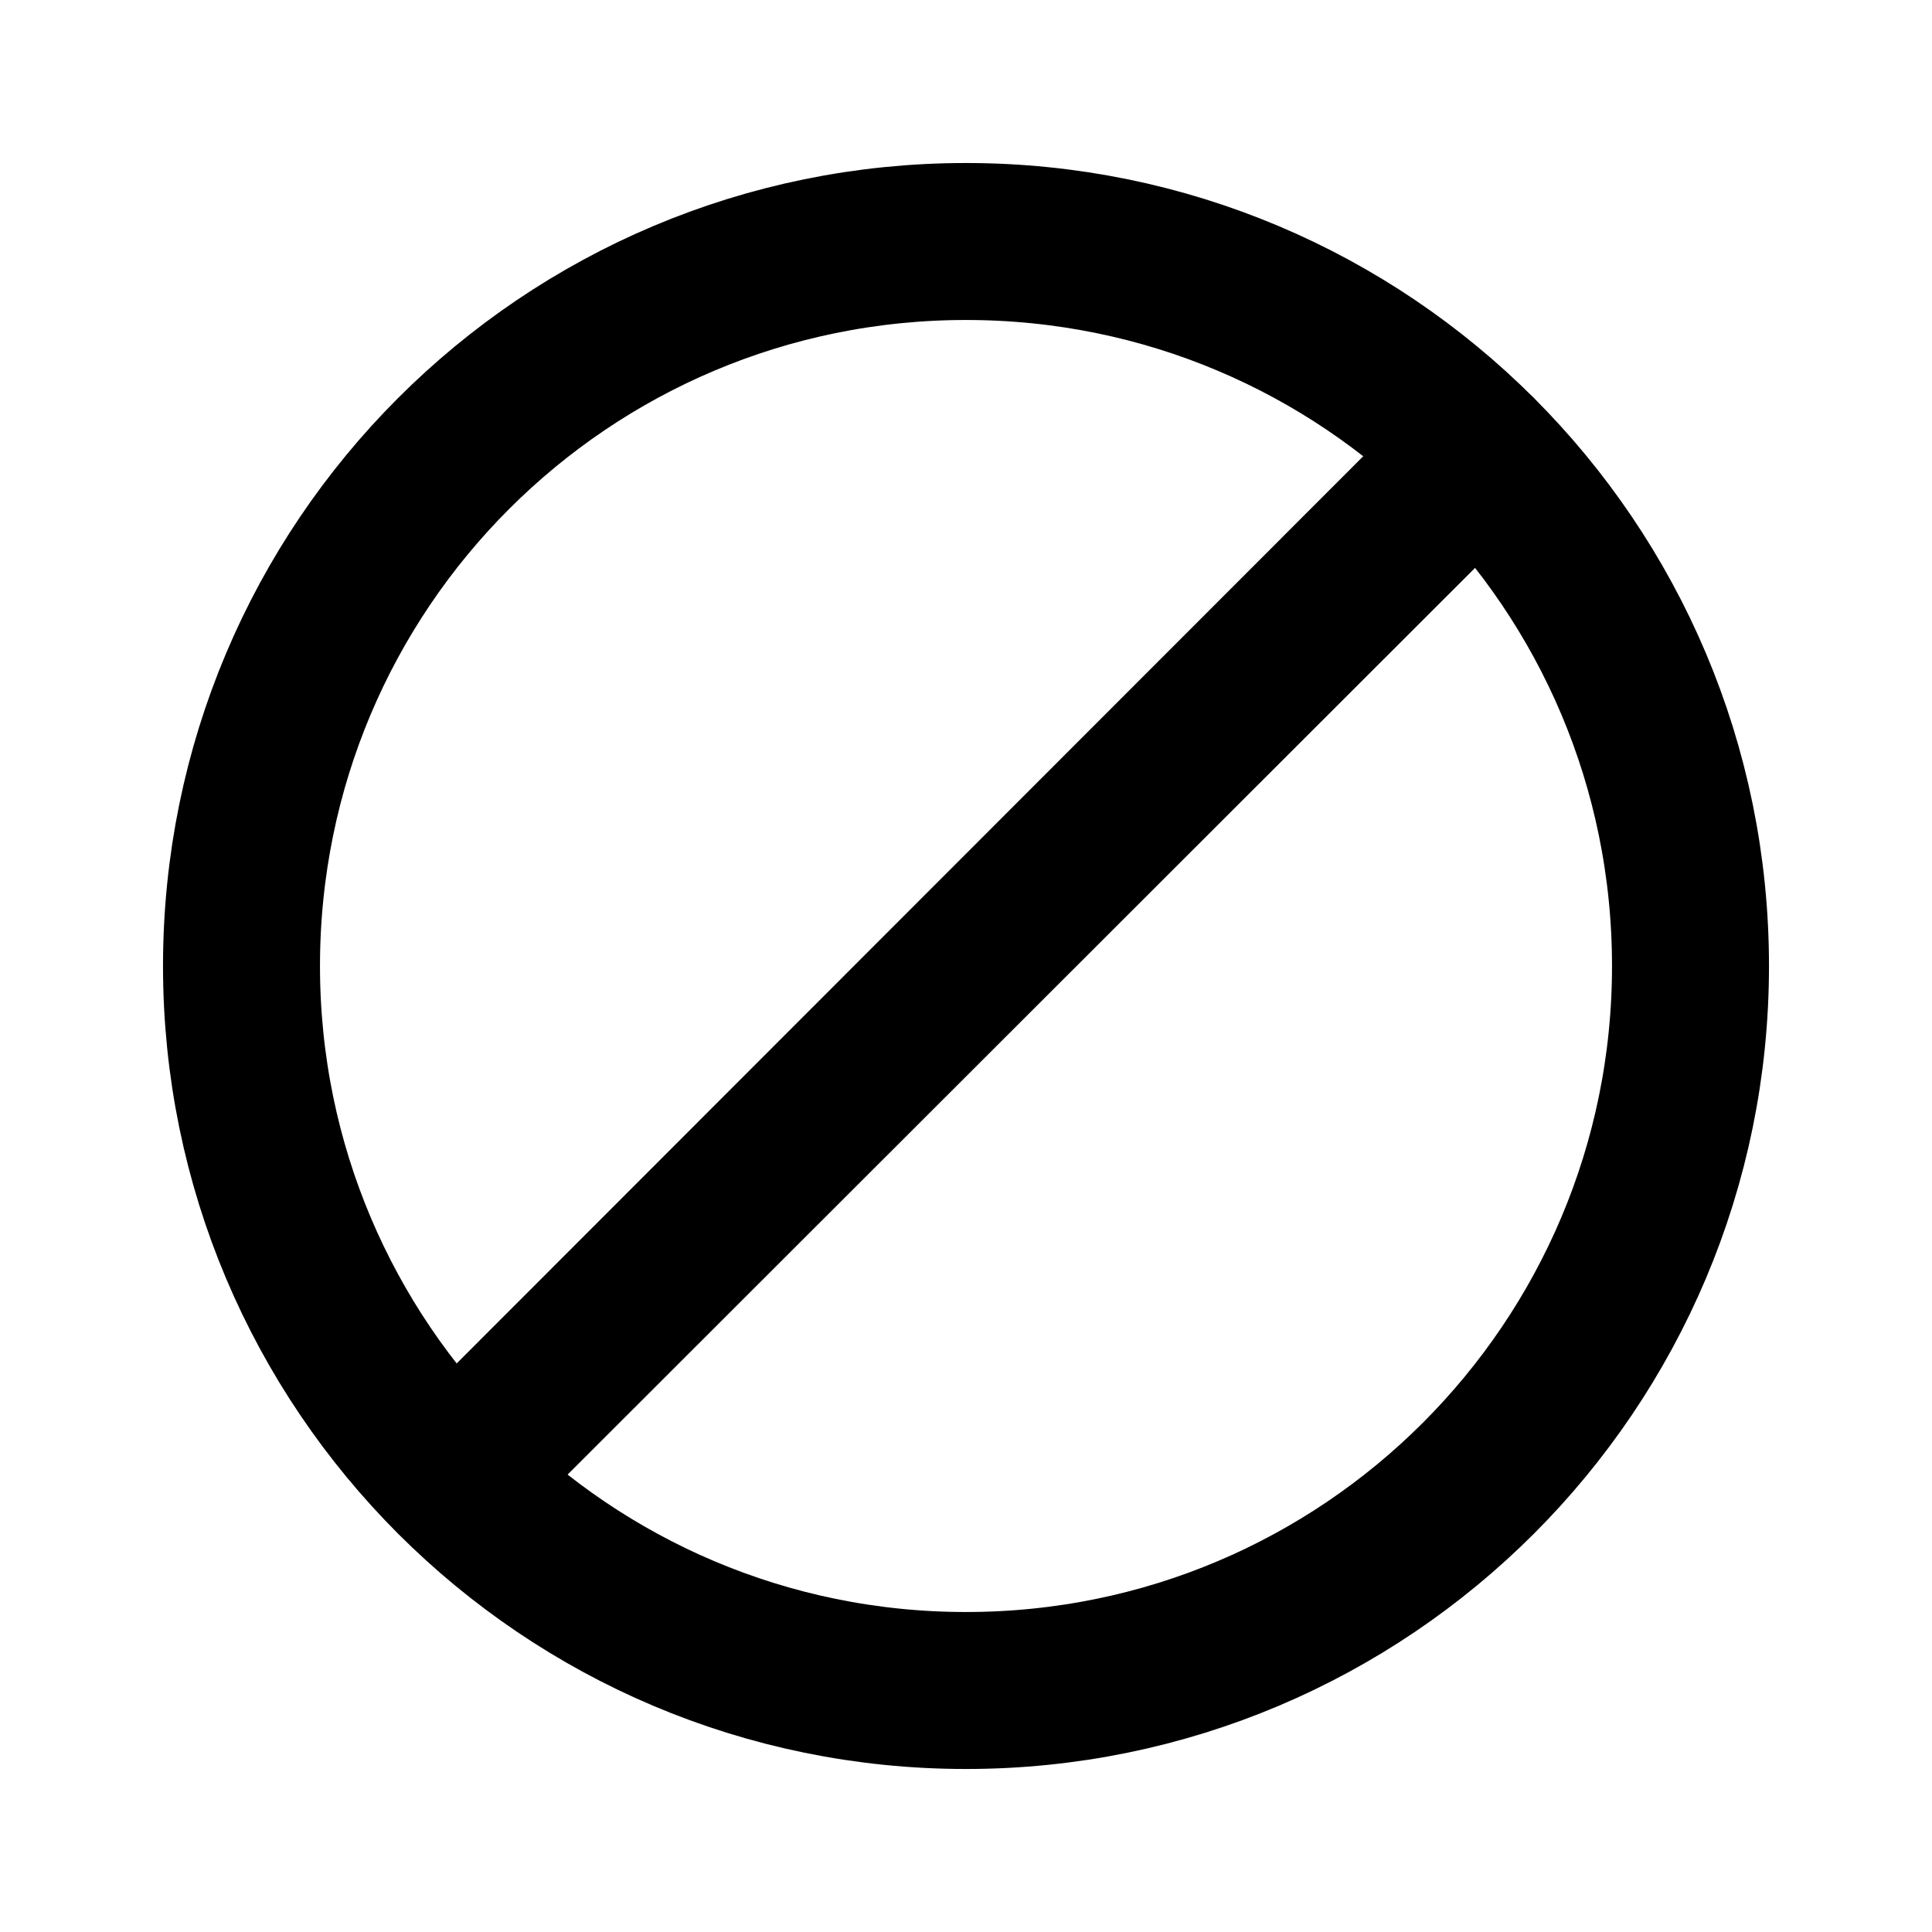<svg width="16" height="16" viewBox="0 0 16 16" fill="none" xmlns="http://www.w3.org/2000/svg">
<path d="M12.243 3.757L3.756 12.237L12.236 3.751L12.243 3.757Z" stroke="black" stroke-width="1.3" stroke-linecap="round" stroke-linejoin="round"/>
<path d="M8 2C4.68 2 2 4.686 2 8C2 11.314 4.686 14 8 14C11.314 14 14 11.314 14 8C14 4.68 11.314 2 8 2Z" stroke="black" stroke-width="1.3" stroke-linecap="round" stroke-linejoin="round"/>
</svg>
